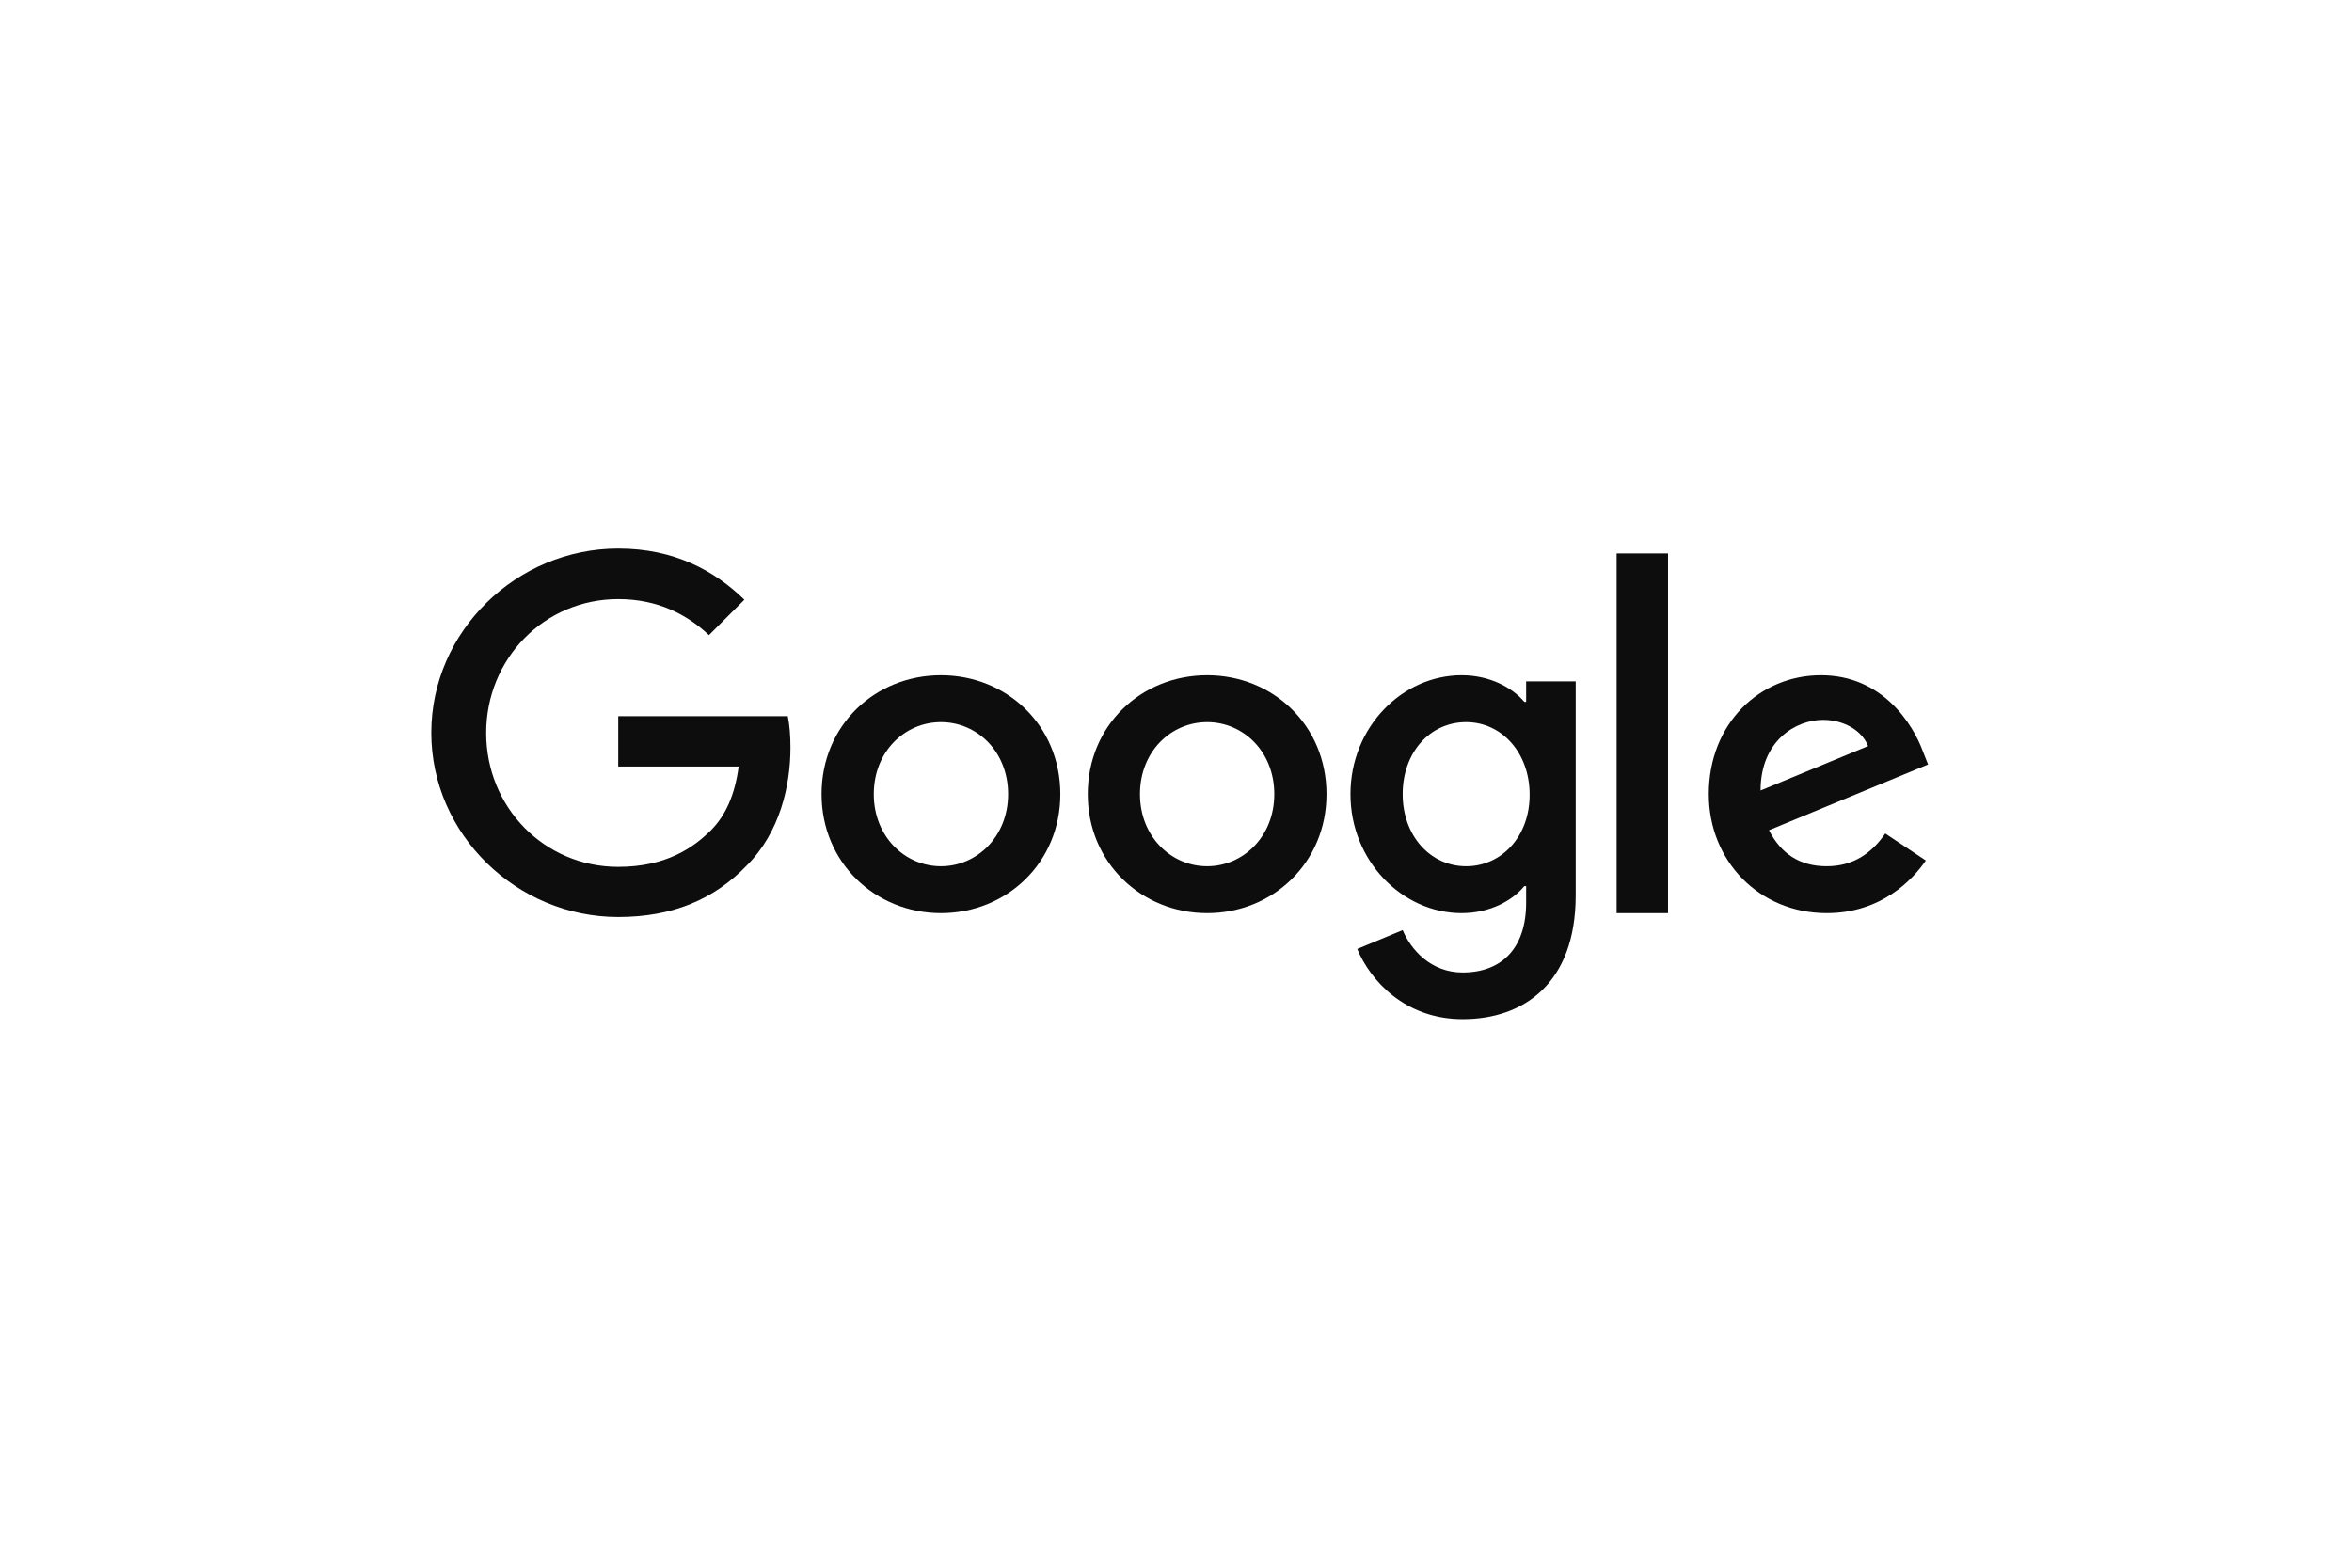 <svg width="300" height="200" viewBox="0 0 300 200" fill="none" xmlns="http://www.w3.org/2000/svg">
<path d="M78.857 91.369L78.857 97.794L94.214 97.794C93.744 101.398 92.543 104.036 90.714 105.89C88.468 108.136 84.969 110.591 78.857 110.591C69.403 110.591 62.012 102.965 62.012 93.511C62.012 84.056 69.403 76.43 78.857 76.43C83.95 76.43 87.685 78.441 90.427 81.027L94.945 76.509C91.132 72.8 86.013 69.979 78.857 69.979C65.903 69.979 55.012 80.531 55.012 93.485C55.012 106.439 65.903 116.99 78.857 116.99C85.857 116.99 91.132 114.692 95.259 110.409C99.49 106.178 100.822 100.197 100.822 95.391C100.822 93.903 100.717 92.518 100.482 91.369L78.857 91.369Z" fill="#0D0D0D"/>
<path d="M120.018 86.145C111.634 86.145 104.791 92.517 104.791 101.319C104.791 110.042 111.634 116.493 120.018 116.493C128.401 116.493 135.244 110.068 135.244 101.319C135.244 92.517 128.401 86.145 120.018 86.145ZM120.018 110.512C115.421 110.512 111.451 106.725 111.451 101.319C111.451 95.861 115.421 92.126 120.018 92.126C124.614 92.126 128.584 95.861 128.584 101.319C128.584 106.725 124.614 110.512 120.018 110.512Z" fill="#0D0D0D"/>
<path d="M194.661 89.54L194.426 89.54C192.938 87.764 190.065 86.145 186.435 86.145C178.861 86.145 172.253 92.753 172.253 101.319C172.253 109.833 178.861 116.493 186.435 116.493C190.065 116.493 192.938 114.874 194.426 113.046L194.661 113.046L194.661 115.161C194.661 120.959 191.553 124.067 186.565 124.067C182.491 124.067 179.957 121.142 178.913 118.661L173.115 121.064C174.786 125.086 179.2 130.022 186.565 130.022C194.374 130.022 200.982 125.425 200.982 114.221L200.982 86.928L194.661 86.928L194.661 89.54ZM187.009 110.512C182.412 110.512 178.913 106.595 178.913 101.319C178.913 95.965 182.412 92.126 187.009 92.126C191.553 92.126 195.106 96.043 195.106 101.371C195.132 106.673 191.553 110.512 187.009 110.512Z" fill="#0D0D0D"/>
<path d="M153.97 86.145C145.587 86.145 138.744 92.517 138.744 101.319C138.744 110.042 145.587 116.493 153.97 116.493C162.354 116.493 169.196 110.068 169.196 101.319C169.196 92.517 162.354 86.145 153.97 86.145ZM153.97 110.512C149.374 110.512 145.404 106.725 145.404 101.319C145.404 95.861 149.374 92.126 153.97 92.126C158.567 92.126 162.537 95.861 162.537 101.319C162.537 106.725 158.567 110.512 153.97 110.512Z" fill="#0D0D0D"/>
<path d="M206.203 70.606L212.758 70.606L212.758 116.494L206.203 116.494L206.203 70.606Z" fill="#0D0D0D"/>
<path d="M232.999 110.512C229.604 110.512 227.201 108.971 225.634 105.916L245.927 97.532L245.248 95.808C243.994 92.413 240.129 86.145 232.268 86.145C224.459 86.145 217.956 92.282 217.956 101.319C217.956 109.833 224.38 116.493 232.999 116.493C239.946 116.493 243.968 112.236 245.64 109.781L240.468 106.334C238.745 108.841 236.394 110.512 232.999 110.512ZM232.529 91.839C235.219 91.839 237.517 93.223 238.275 95.181L224.563 100.849C224.563 94.476 229.081 91.839 232.529 91.839Z" fill="#0D0D0D"/>
</svg>
